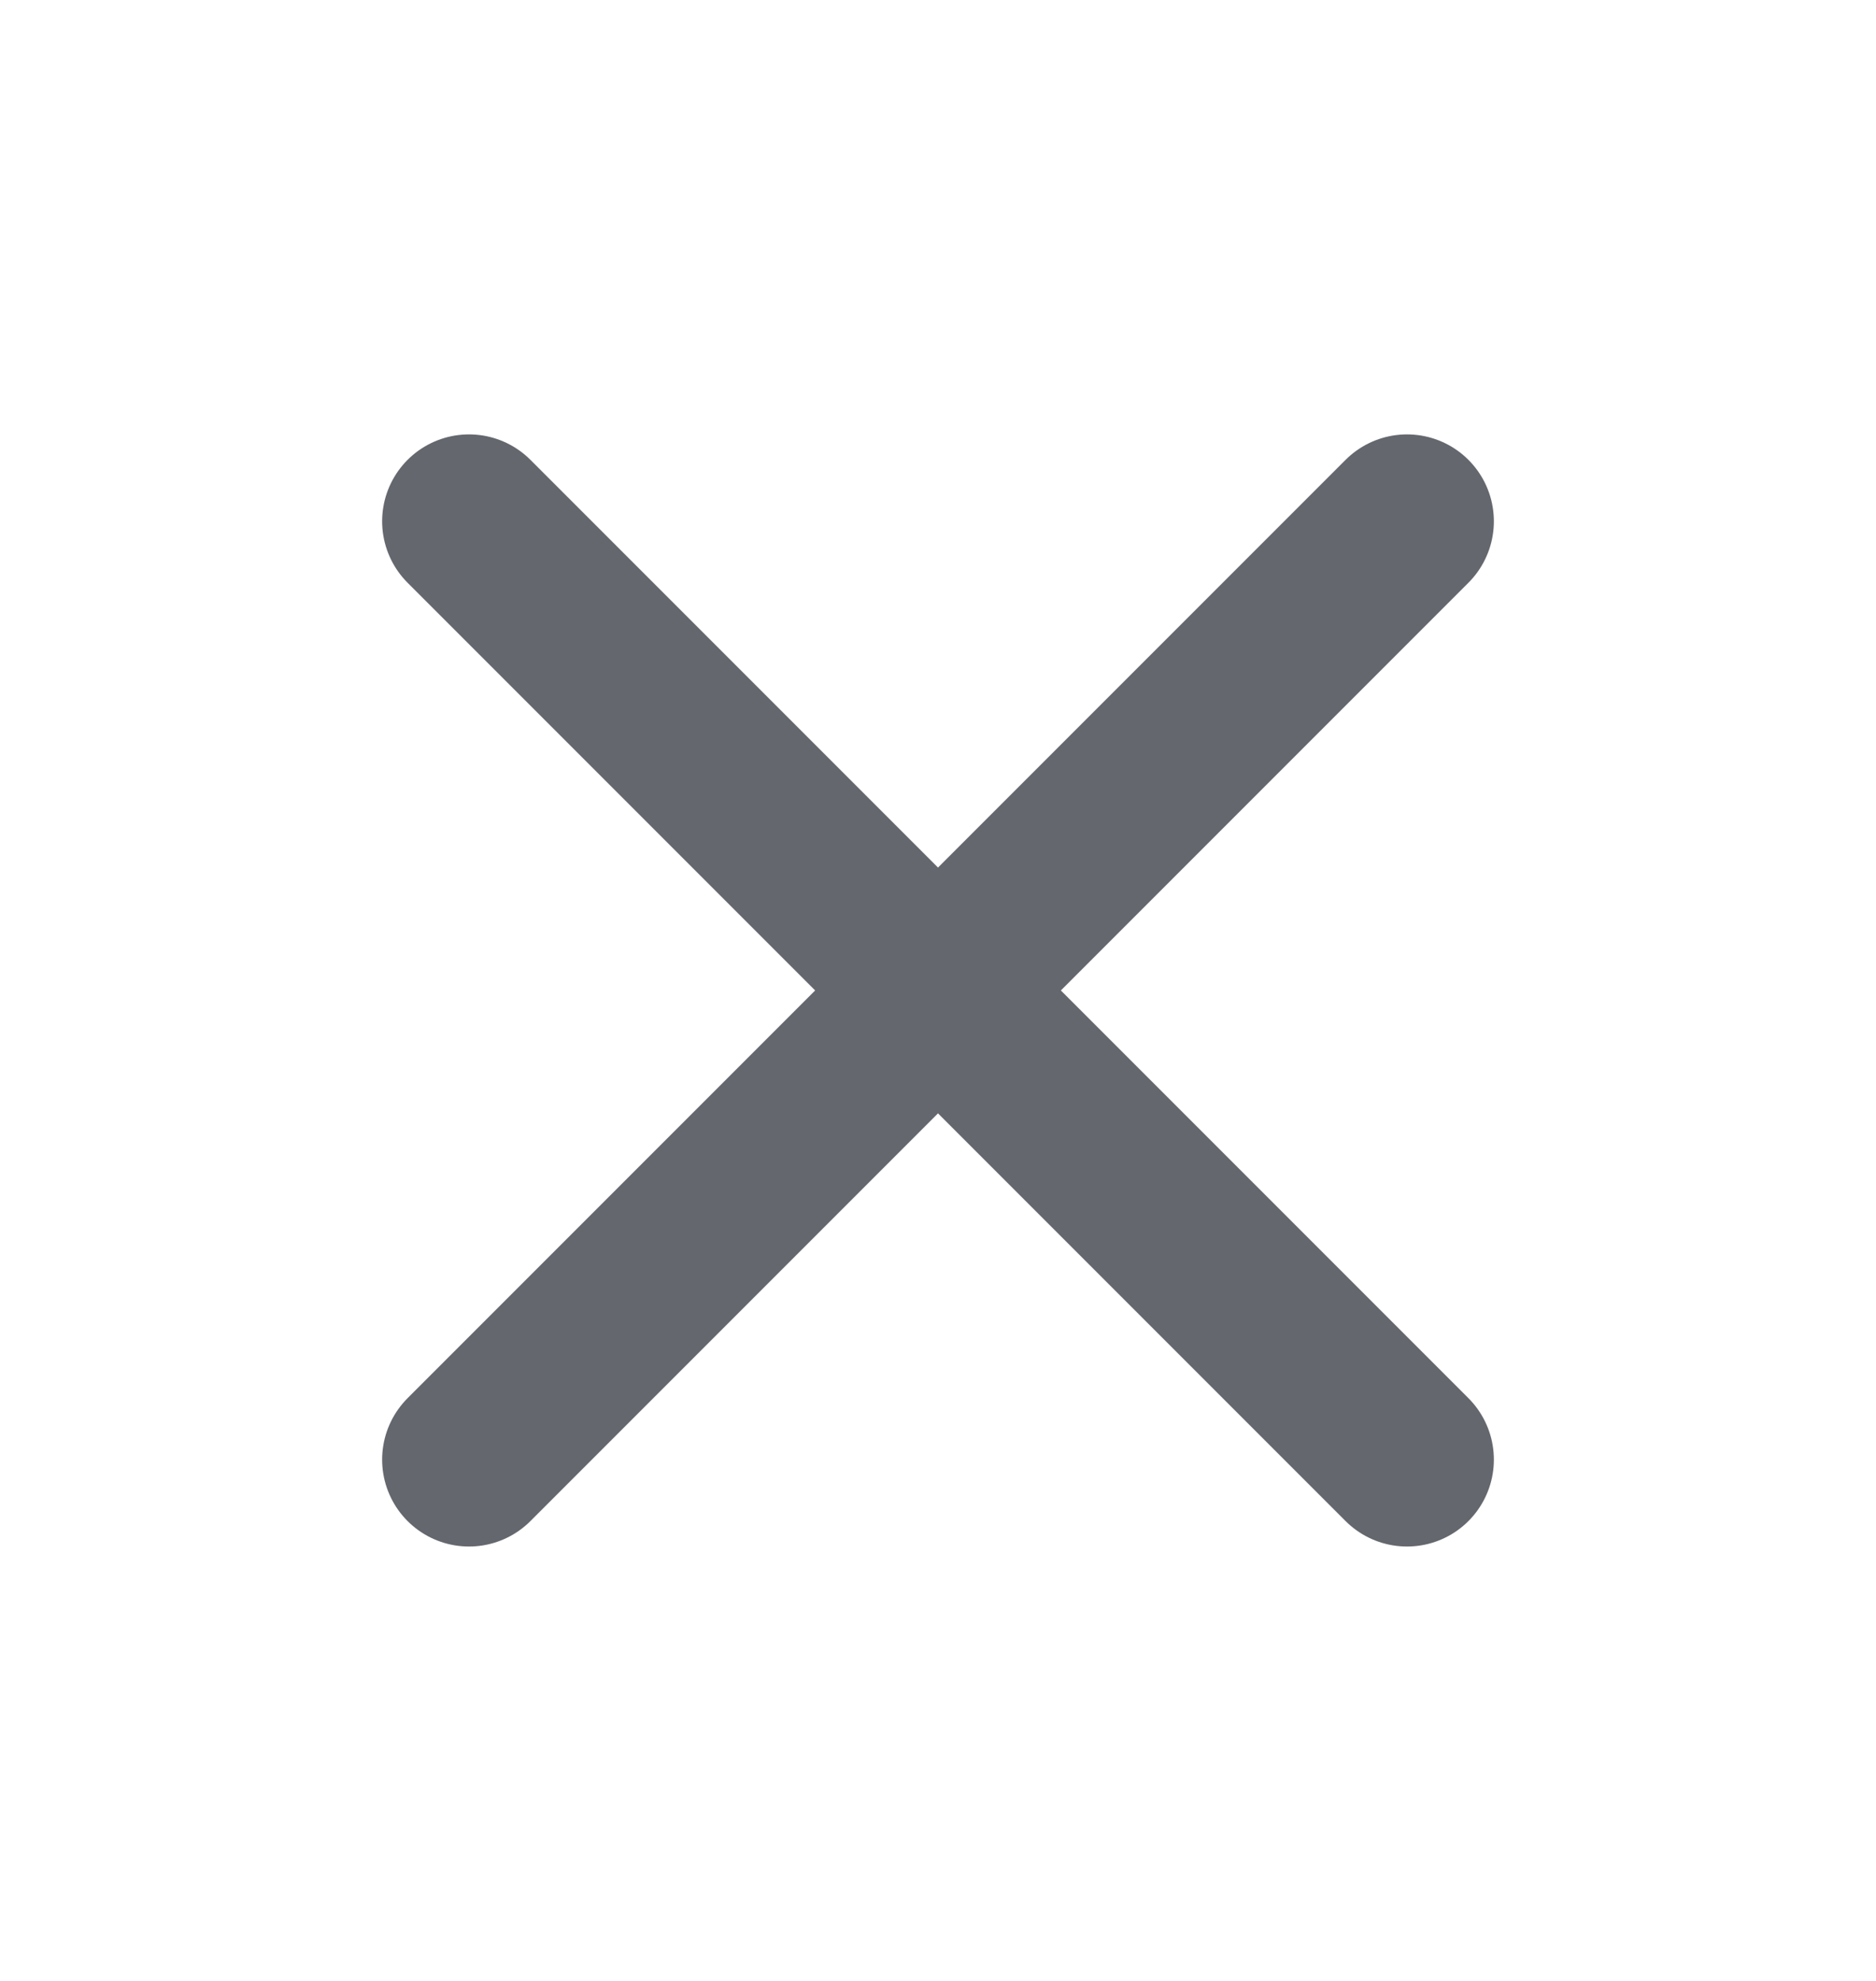 <svg xmlns="http://www.w3.org/2000/svg" width="18" height="19" viewBox="0 0 18 19" fill="none">
  <path d="M13.5 5L4.5 14M4.5 5L13.5 14" stroke="#64676D" stroke-width="1.667" stroke-linecap="round" stroke-linejoin="round"/>
</svg>